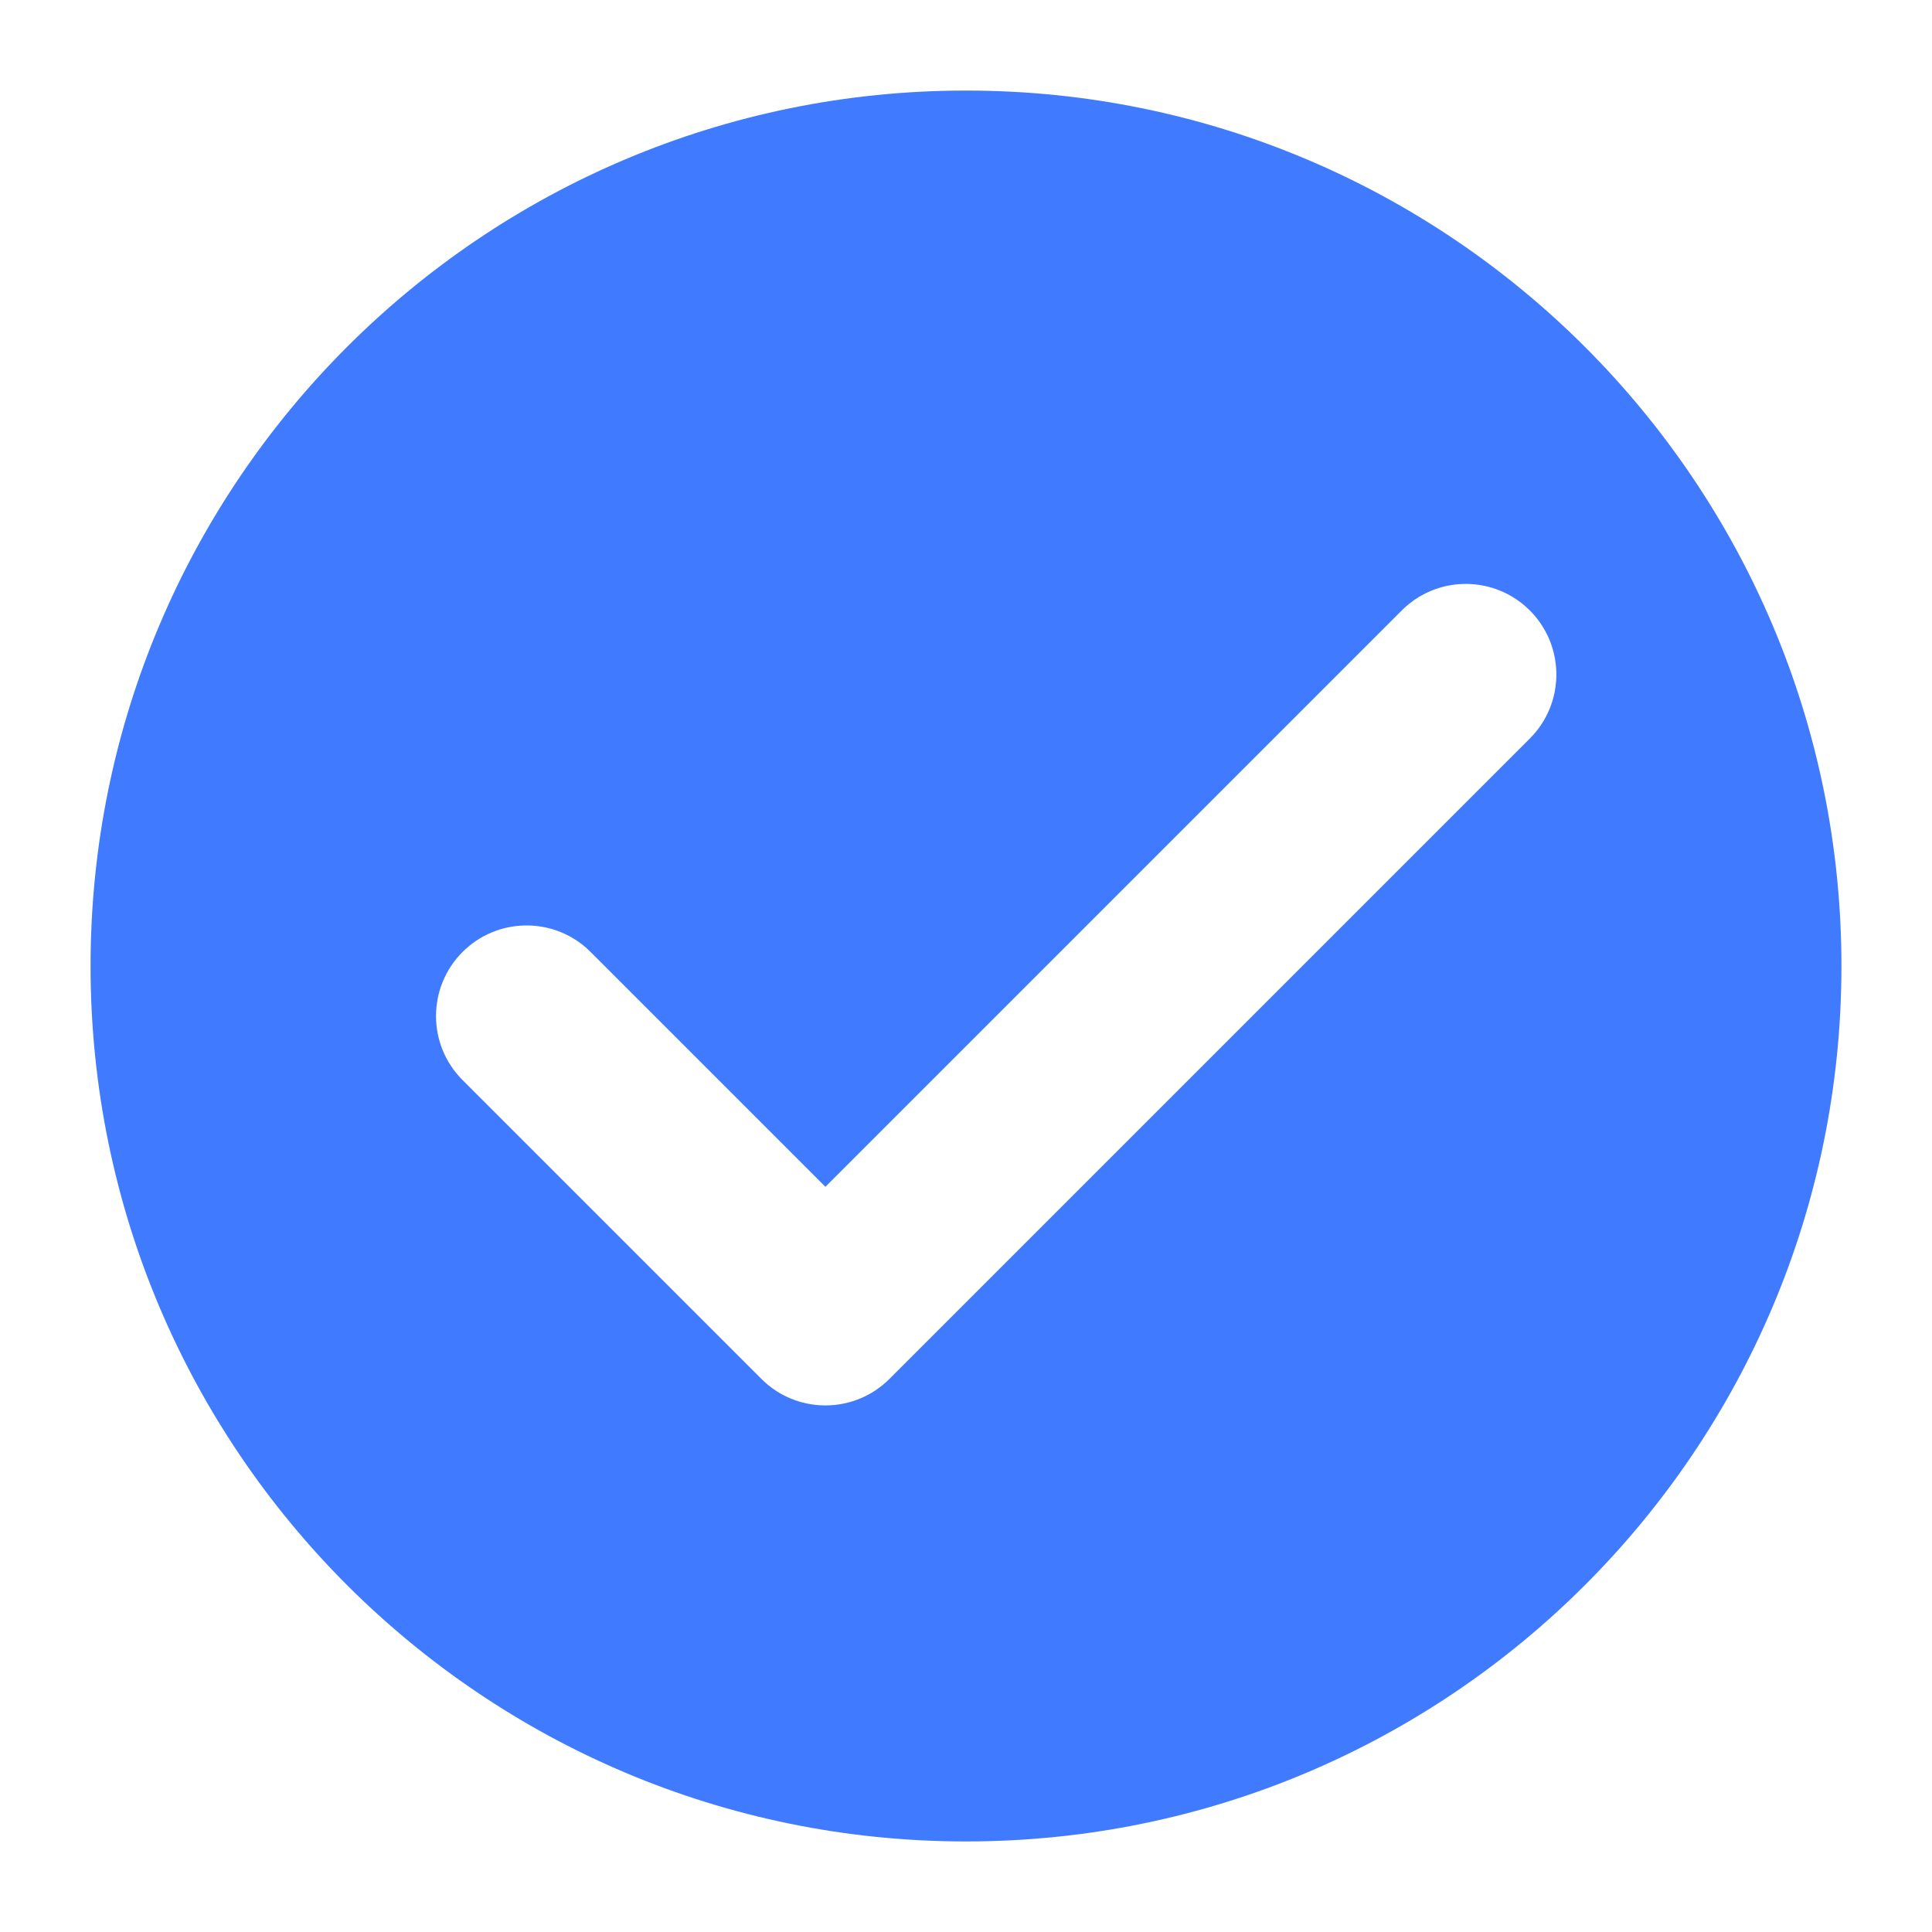 <?xml version="1.0" encoding="UTF-8"?>
<svg width="64px" height="64px" viewBox="0 0 64 64" version="1.1" xmlns="http://www.w3.org/2000/svg" xmlns:xlink="http://www.w3.org/1999/xlink">
    <title>单选选中</title>
    <g id="切图合集" stroke="none" stroke-width="1" fill="none" fill-rule="evenodd">
        <g transform="translate(-1830, -32)" id="Group-14">
            <g transform="translate(1830, 32)" id="icon/选中">
                <rect id="Rectangle" x="0" y="0" width="64" height="64"></rect>
                <path d="M32,3 C48.016,3 61,15.984 61,32 C61,48.016 48.016,61 32,61 C15.984,61 3,48.016 3,32 C3,15.984 15.984,3 32,3 Z M50.549,20.101 C49.371,19.052 47.565,19.092 46.435,20.222 L27.343,39.314 L19.565,31.536 L19.437,31.414 C18.259,30.365 16.452,30.406 15.322,31.536 C14.151,32.707 14.151,34.607 15.322,35.778 L25.222,45.678 L25.35,45.799 C26.528,46.848 28.335,46.807 29.464,45.678 L50.678,24.464 L50.799,24.336 C51.848,23.158 51.807,21.352 50.678,20.222 Z" id="Combined-Shape" fill="#407AFF" fill-rule="nonzero"></path>
            </g>
        </g>
    </g>
</svg>